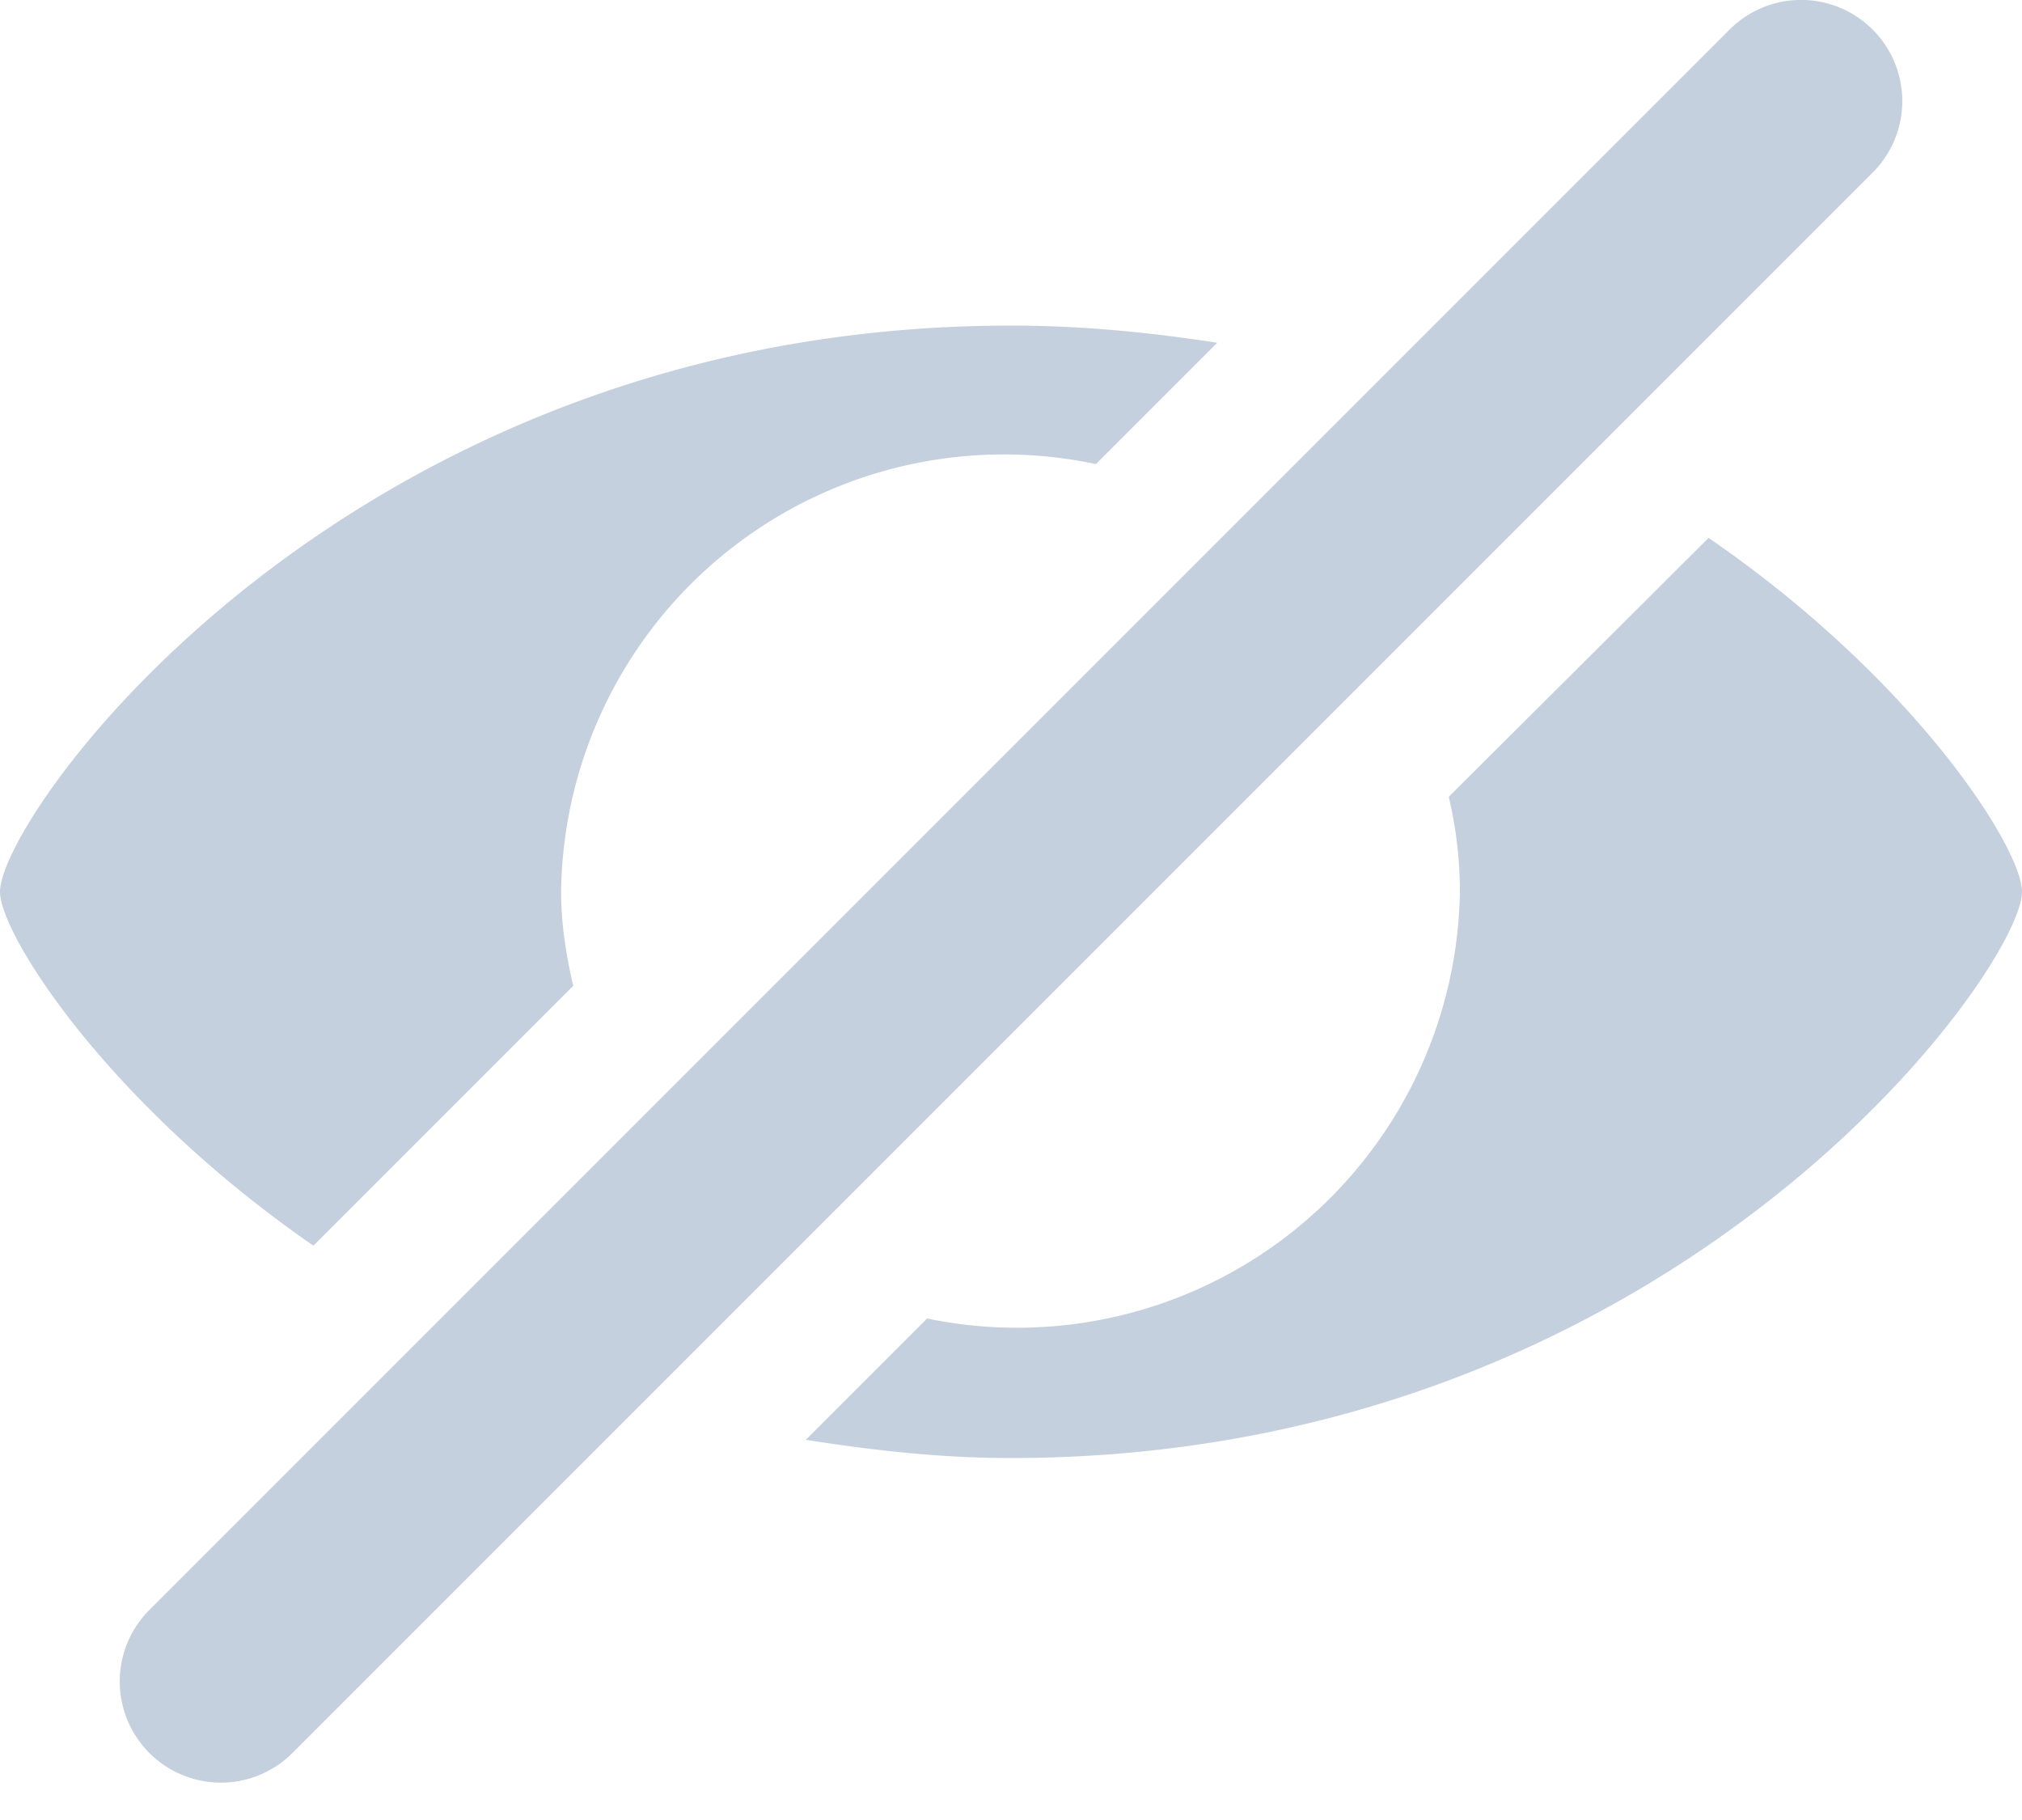 <svg xmlns="http://www.w3.org/2000/svg" xmlns:xlink="http://www.w3.org/1999/xlink" width="20" height="18" viewBox="0 0 20 18"><defs><path id="d8kya" d="M756.9 458.32l-2.57 2.56c.07.3.11.61.11.94a4.38 4.38 0 0 1-5.27 4.22l-1.2 1.2c.64.1 1.31.18 2.03.18 6.56 0 10-4.84 10-5.6 0-.43-1.06-2.1-3.1-3.5zm-13.8 7l2.57-2.57c-.07-.3-.12-.61-.12-.93a4.38 4.38 0 0 1 5.29-4.23l1.2-1.2c-.65-.1-1.32-.17-2.04-.17-6.56 0-10 4.83-10 5.6 0 .42 1.06 2.09 3.1 3.5zm15.42-12.03a1 1 0 0 0-1.41 0l-15.63 15.63a1 1 0 1 0 1.41 1.42l15.63-15.63a1 1 0 0 0 0-1.42z"/></defs><g><g transform="translate(-740 -453)"><use fill="#c5d0de" xlink:href="#d8kya"/></g></g></svg>